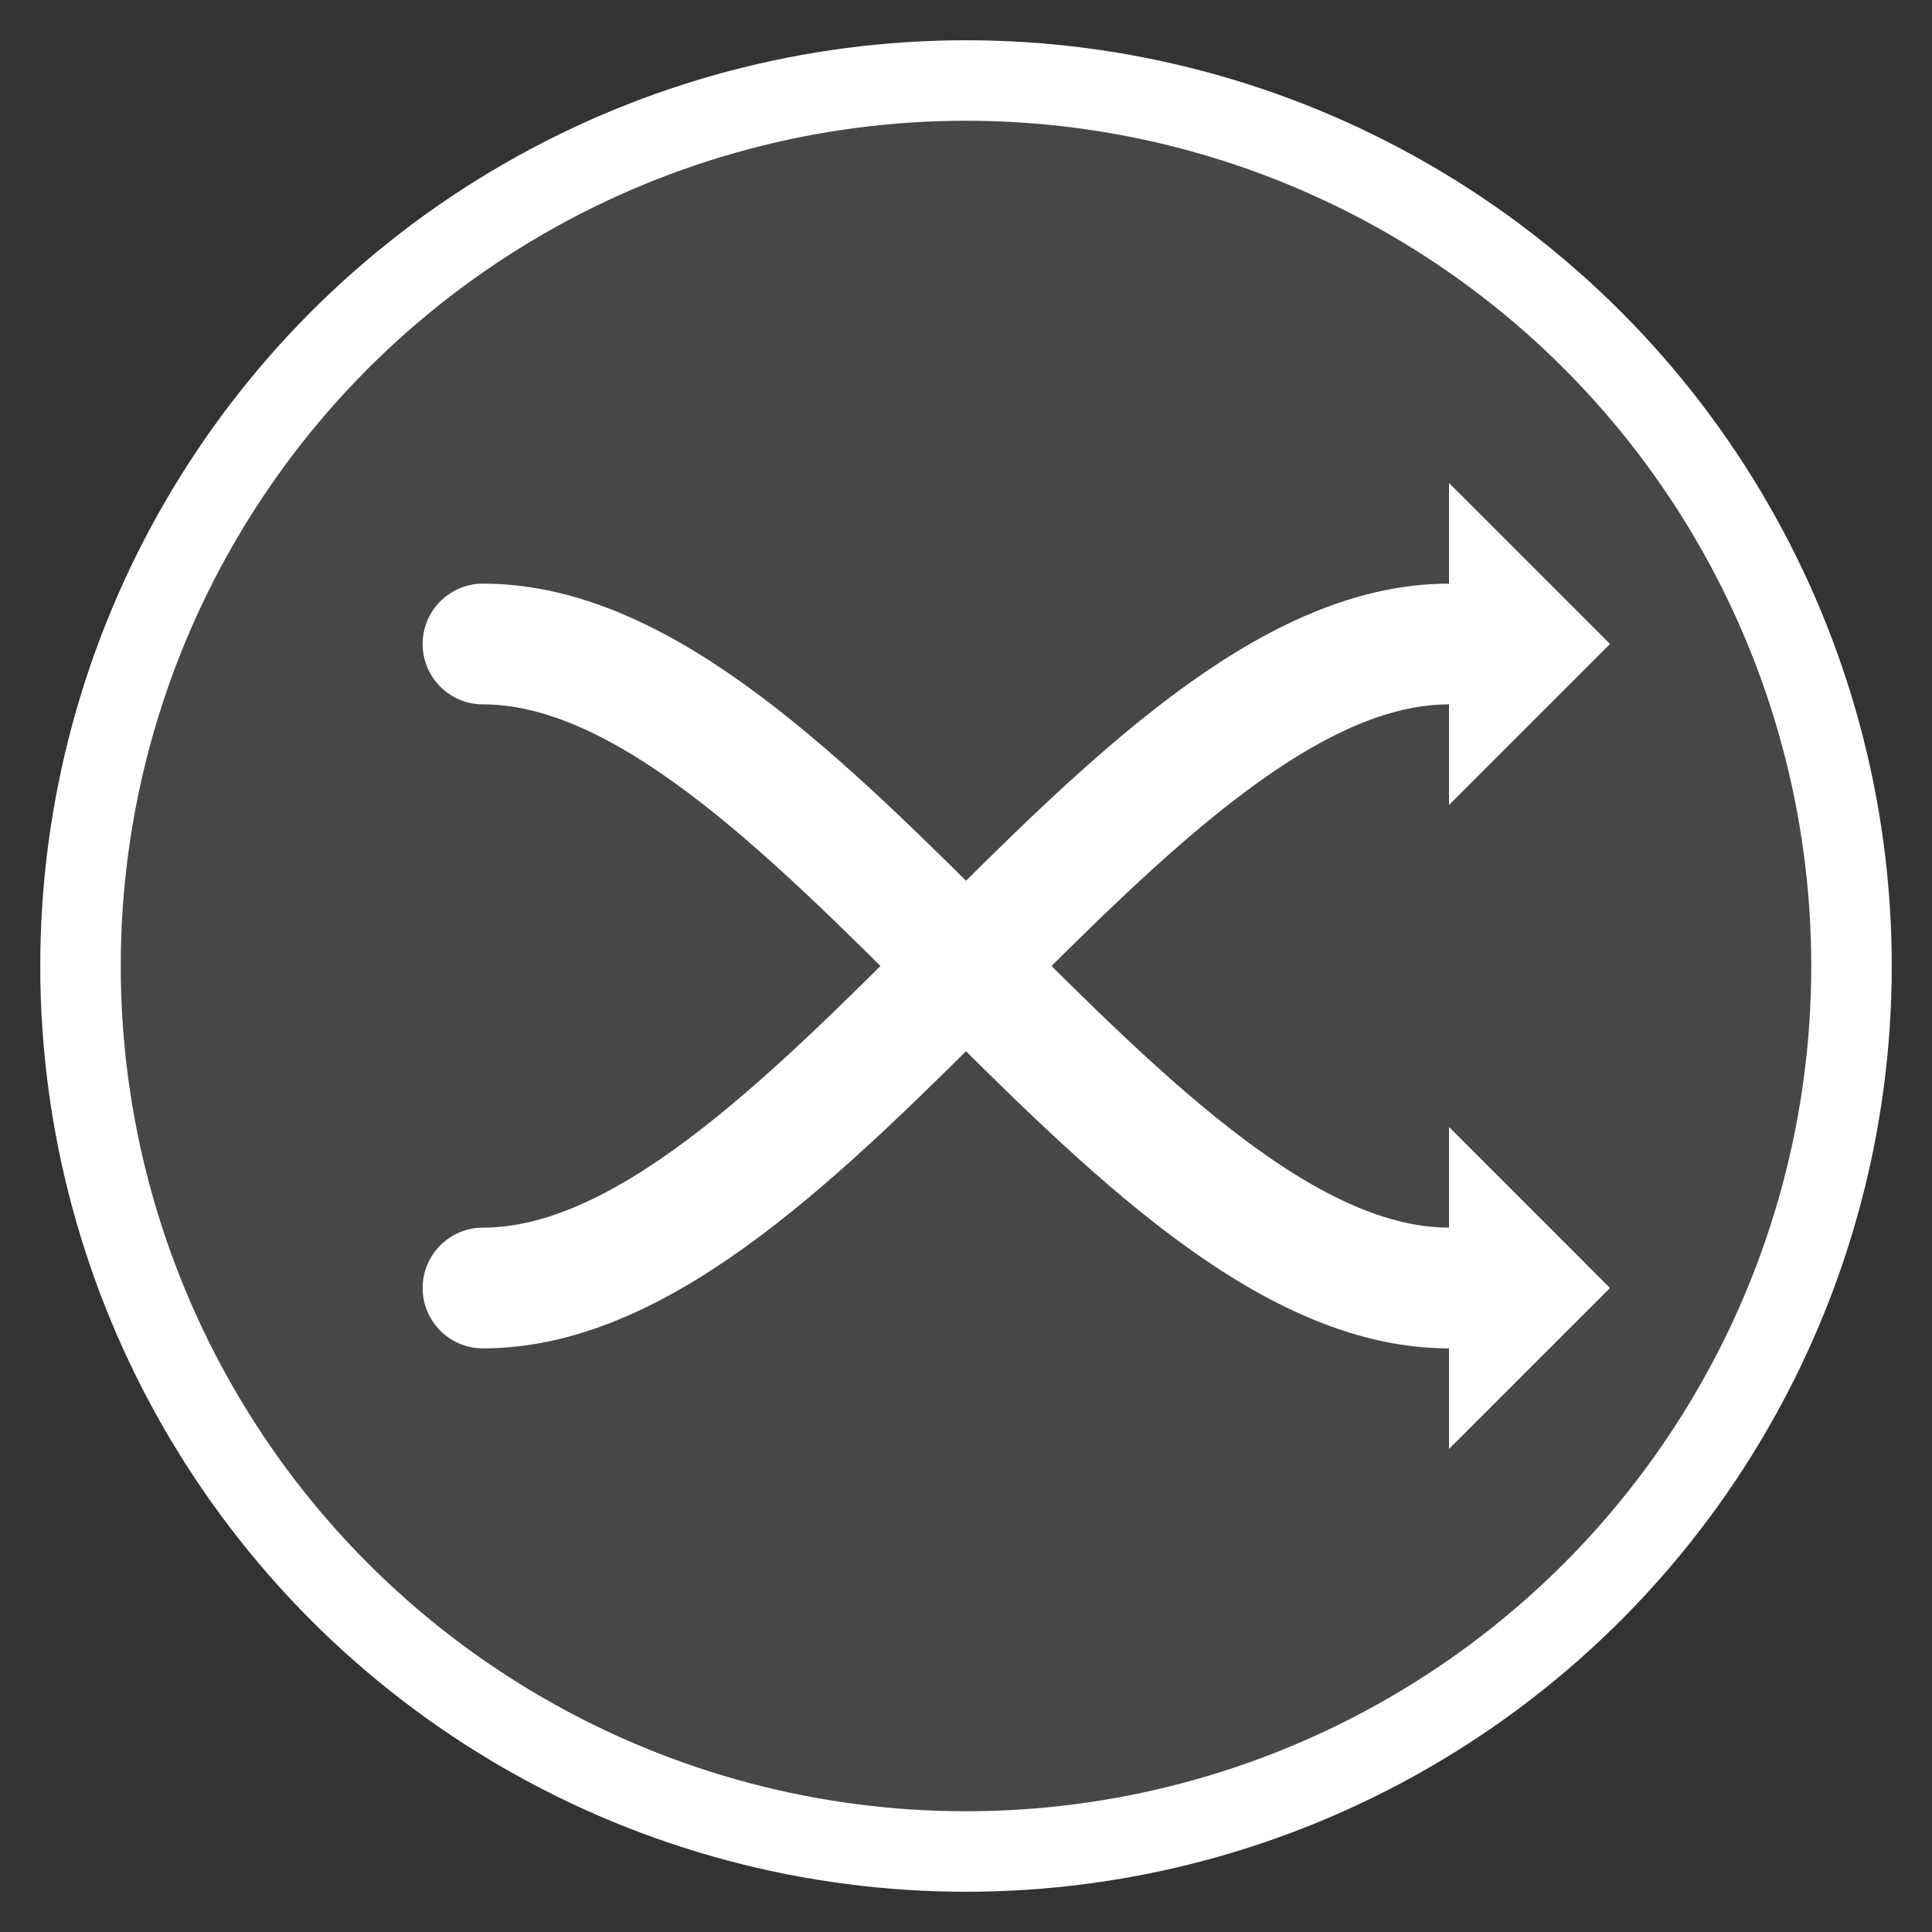 <svg width="48" height="48" viewBox="0 0 48 48" fill="none" xmlns="http://www.w3.org/2000/svg">
  <rect x="0" y="0" width="48" height="48" fill="#333333" stroke="none"/>
  <circle cx="24" cy="24" r="22" stroke="#ffffff" stroke-width="2" fill="rgba(255,255,255,0.1)"/>
  <path d="M12 16c8 0 16 16 24 16" stroke="#ffffff" stroke-width="3" stroke-linecap="round"/>
  <polygon points="36,28 40,32 36,36" fill="#ffffff"/>
  <path d="M12 32c8 0 16-16 24-16" stroke="#ffffff" stroke-width="3" stroke-linecap="round"/>
  <polygon points="36,12 40,16 36,20" fill="#ffffff"/>
</svg> 